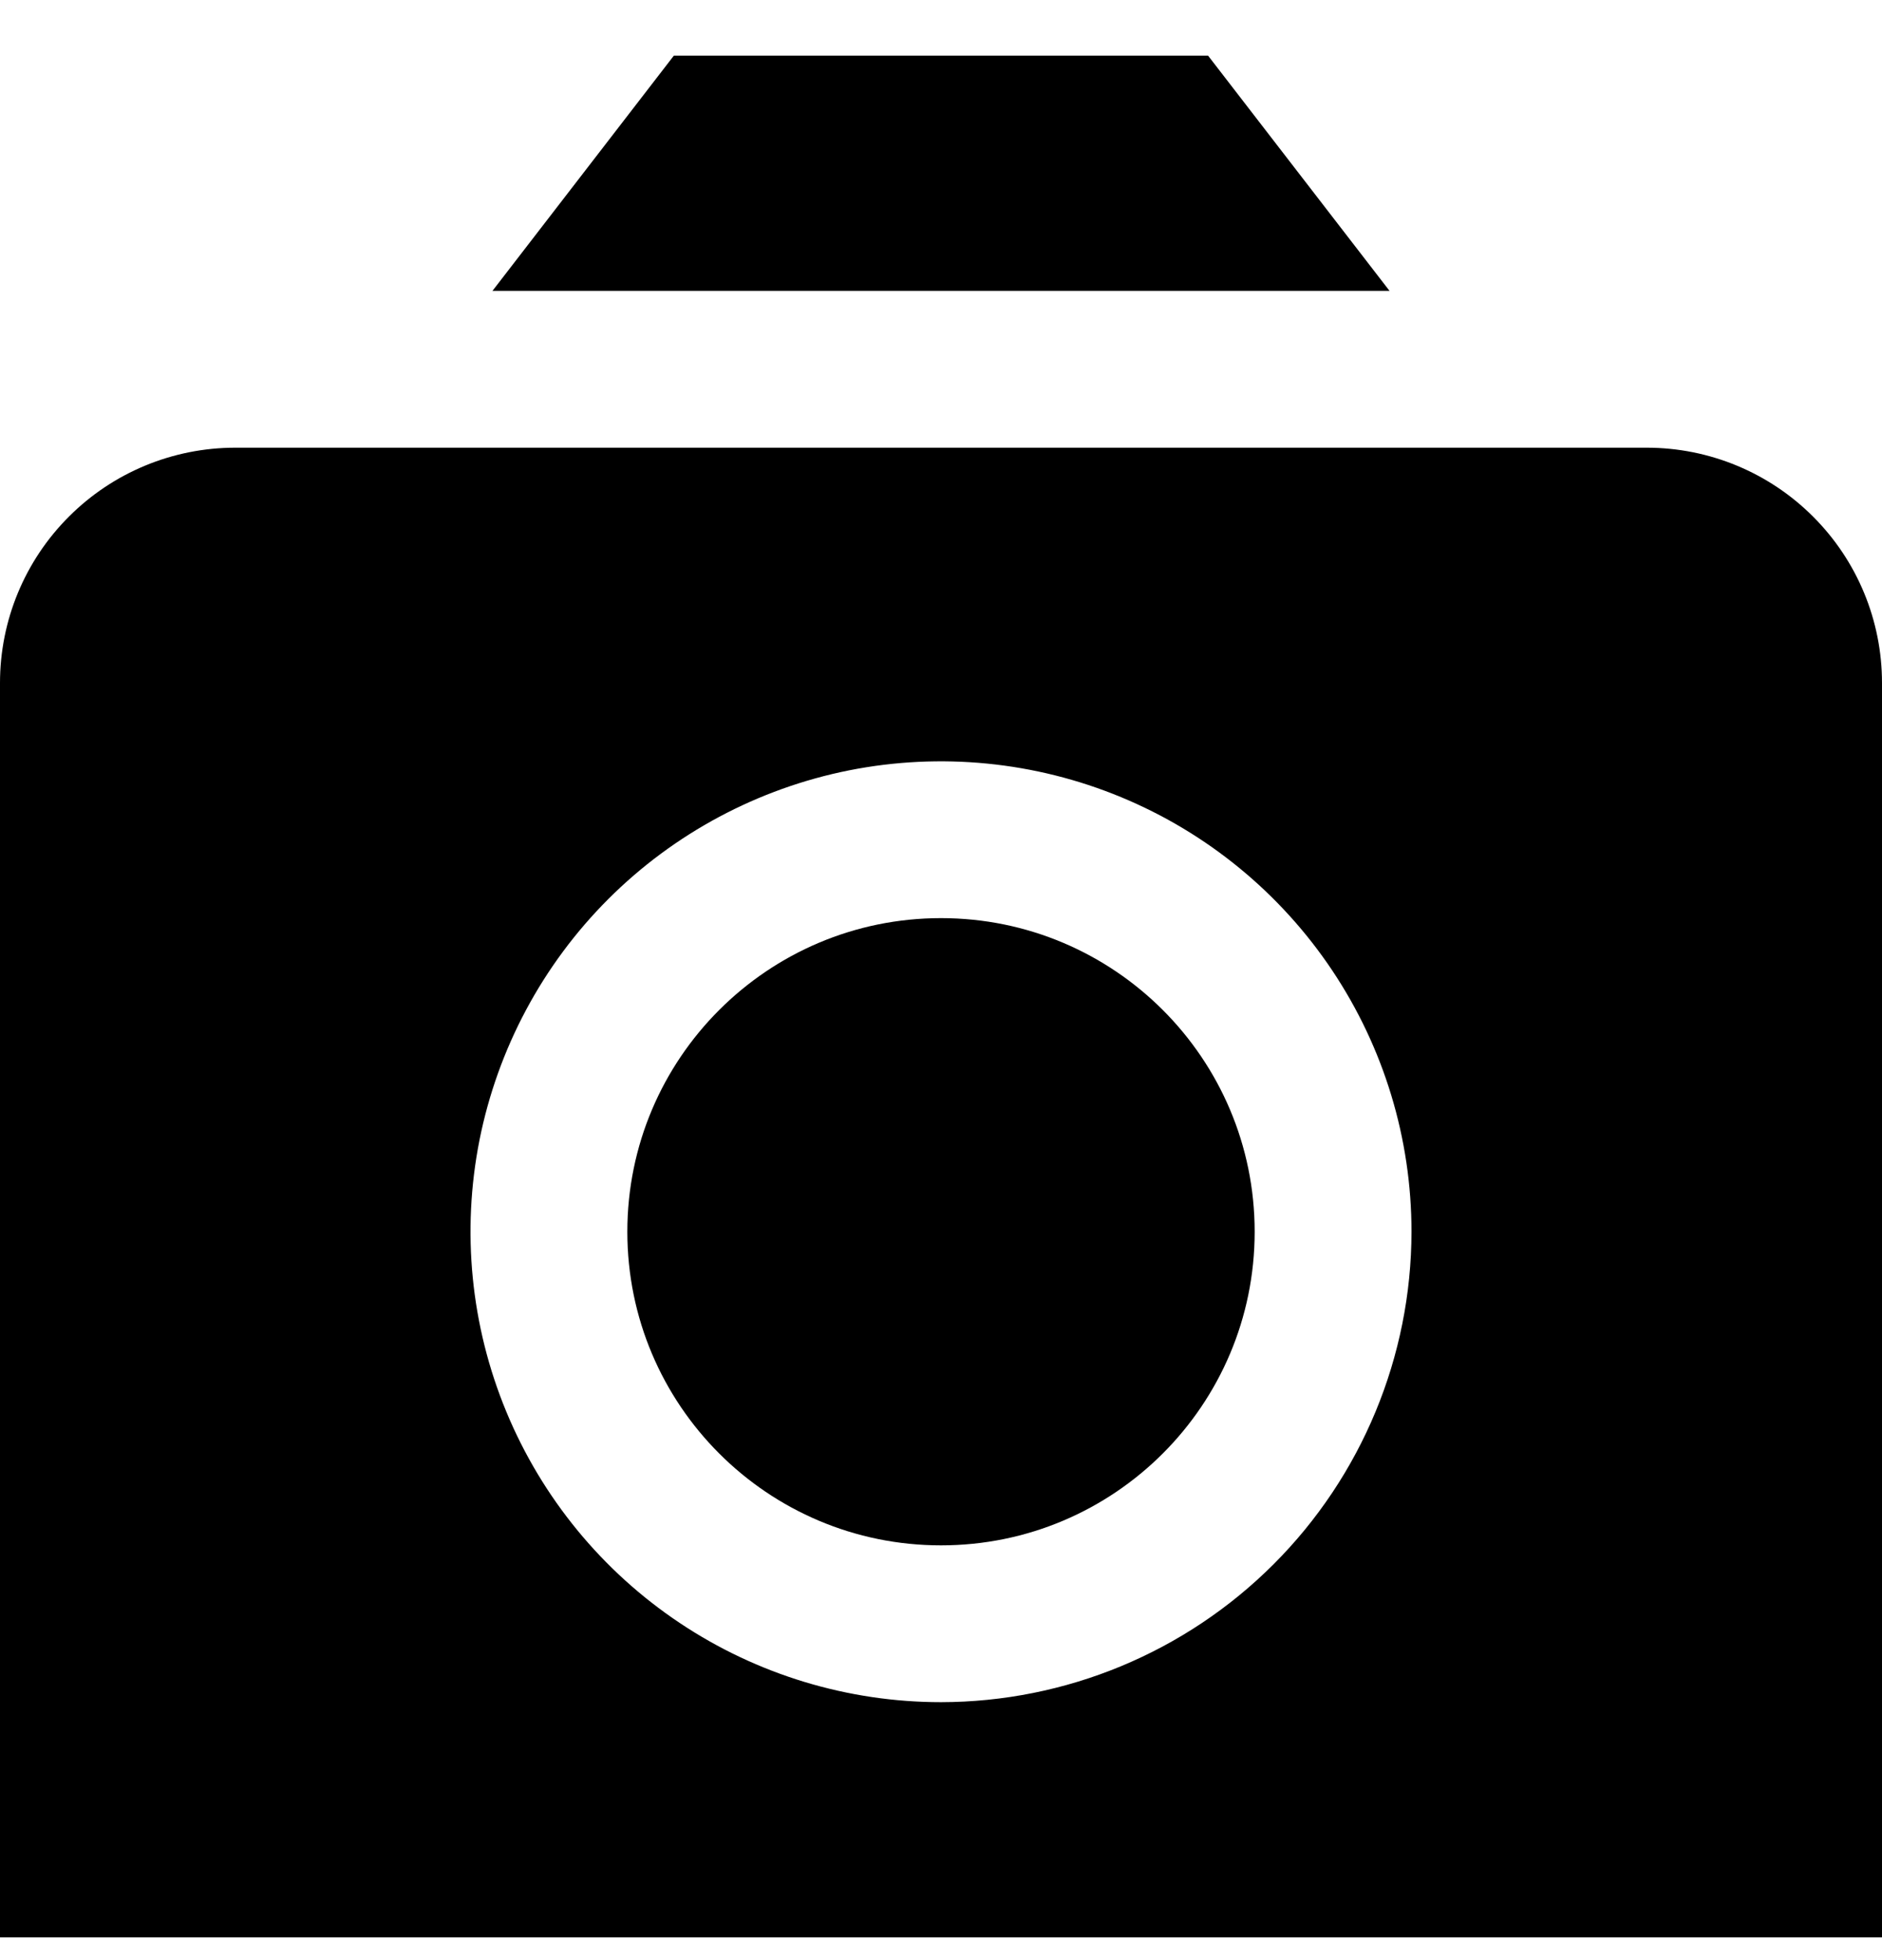 <svg width="24" height="25" viewBox="0 0 24 25" fill="none" xmlns="http://www.w3.org/2000/svg">
<g clip-path="url(#clip0_385_2708)">
<path d="M12 19.71C14.209 19.71 16 17.919 16 15.71C16 13.501 14.209 11.71 12 11.71C9.791 11.71 8 13.501 8 15.71C8 17.919 9.791 19.71 12 19.71Z" fill="black"/>
<path d="M21 5.71H3C2.204 5.71 1.441 6.026 0.879 6.589C0.316 7.151 0 7.914 0 8.71L0 24.71H24V8.71C24 7.914 23.684 7.151 23.121 6.589C22.559 6.026 21.796 5.71 21 5.71ZM12 21.71C10.813 21.71 9.653 21.358 8.667 20.699C7.68 20.04 6.911 19.102 6.457 18.006C6.003 16.91 5.884 15.703 6.115 14.539C6.347 13.376 6.918 12.306 7.757 11.467C8.596 10.628 9.666 10.057 10.829 9.825C11.993 9.594 13.2 9.713 14.296 10.167C15.393 10.621 16.329 11.39 16.989 12.377C17.648 13.363 18 14.523 18 15.71C17.998 17.301 17.366 18.826 16.241 19.951C15.116 21.076 13.591 21.708 12 21.71Z" fill="black"/>
<path d="M17.72 3.71L15.406 0.71H8.593L6.28 3.71H17.72Z" fill="black"/>
</g>
<defs>
<clipPath id="clip0_385_2708">
<rect width="24" height="24" fill="white" transform="translate(0 0.71)"/>
</clipPath>
</defs>
</svg>
